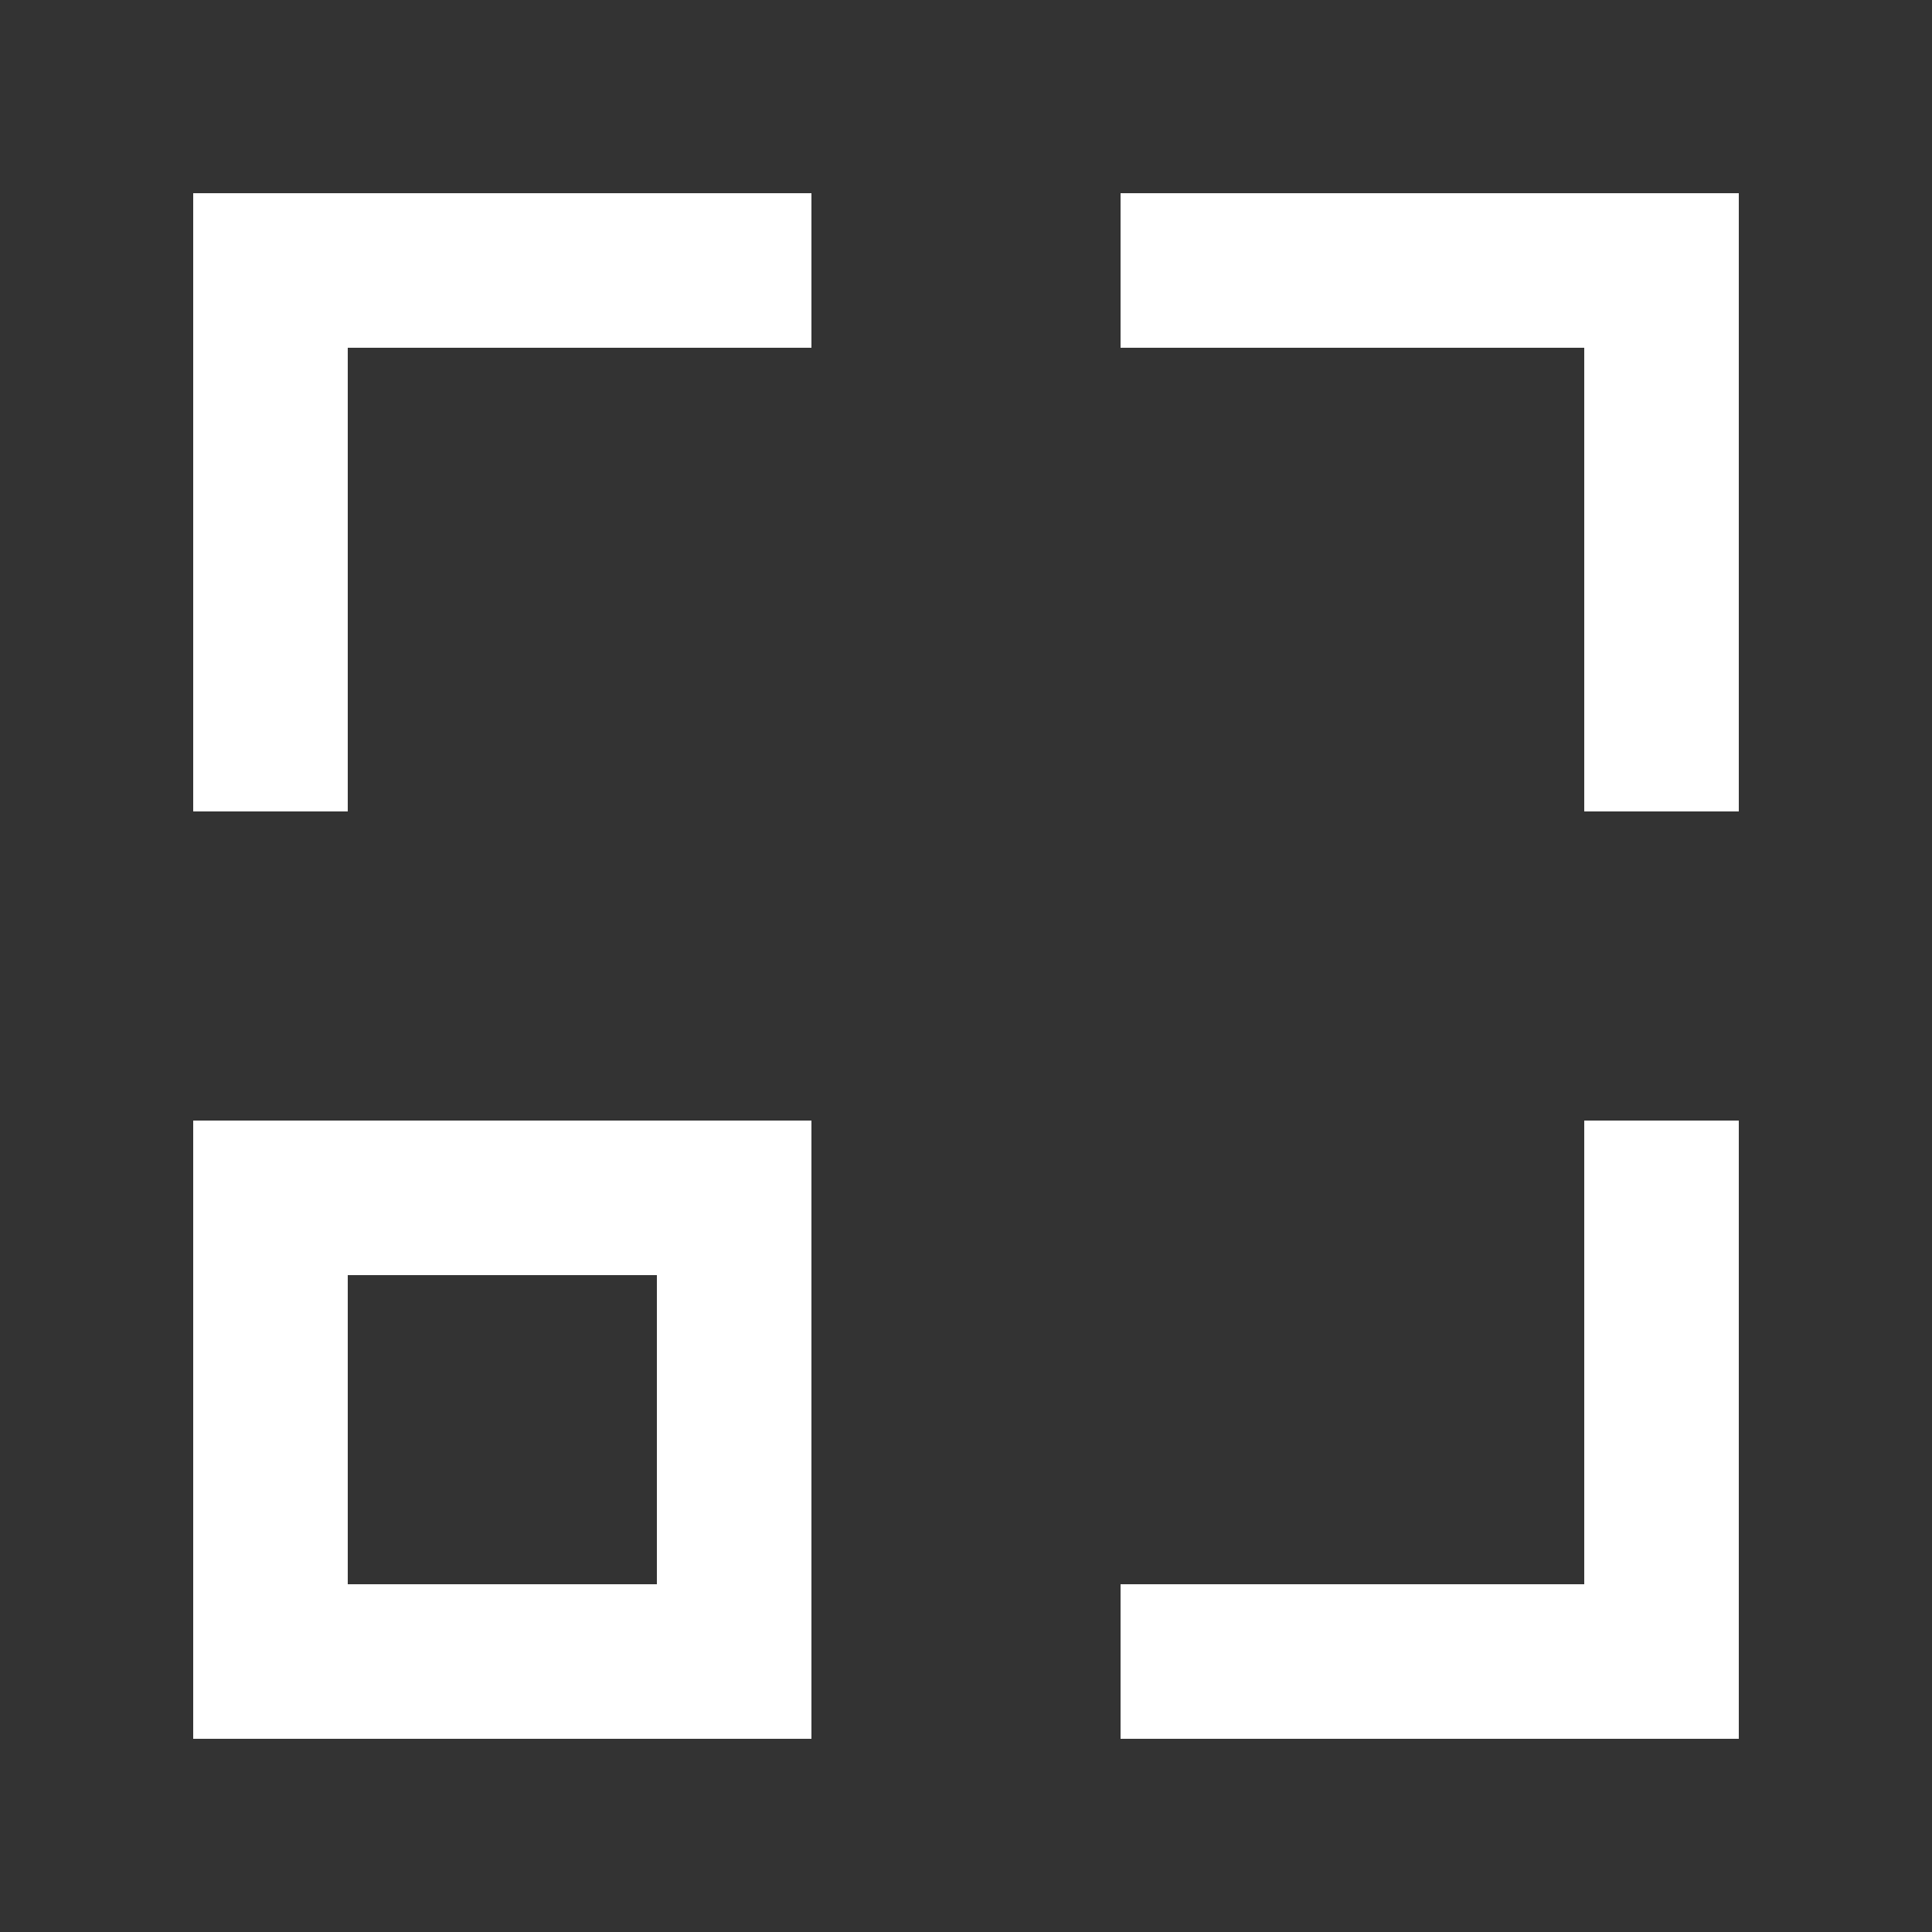 <!-- Generated by IcoMoon.io -->
<svg version="1.1" xmlns="http://www.w3.org/2000/svg" width="40" height="40" viewBox="0 0 40 40">
<rect x="0" y="0" width="40" height="40" fill="#333333" stroke="none"/>
<title>mp-movement_focus-</title>
<path fill="#fff" d="M32.8 4h-9.6v3.2h9.6v9.6h3.2v-12.8h-3.2zM32.8 32.8h-9.6v3.2h12.8v-12.8h-3.2v9.6zM7.2 32.8h6.4v-6.4h-6.4v6.4zM13.6 23.2h3.2v12.8h-12.8v-12.8h9.6zM7.2 4h9.6v3.2h-9.6v9.6h-3.2v-12.8h3.2z"></path>
</svg>
